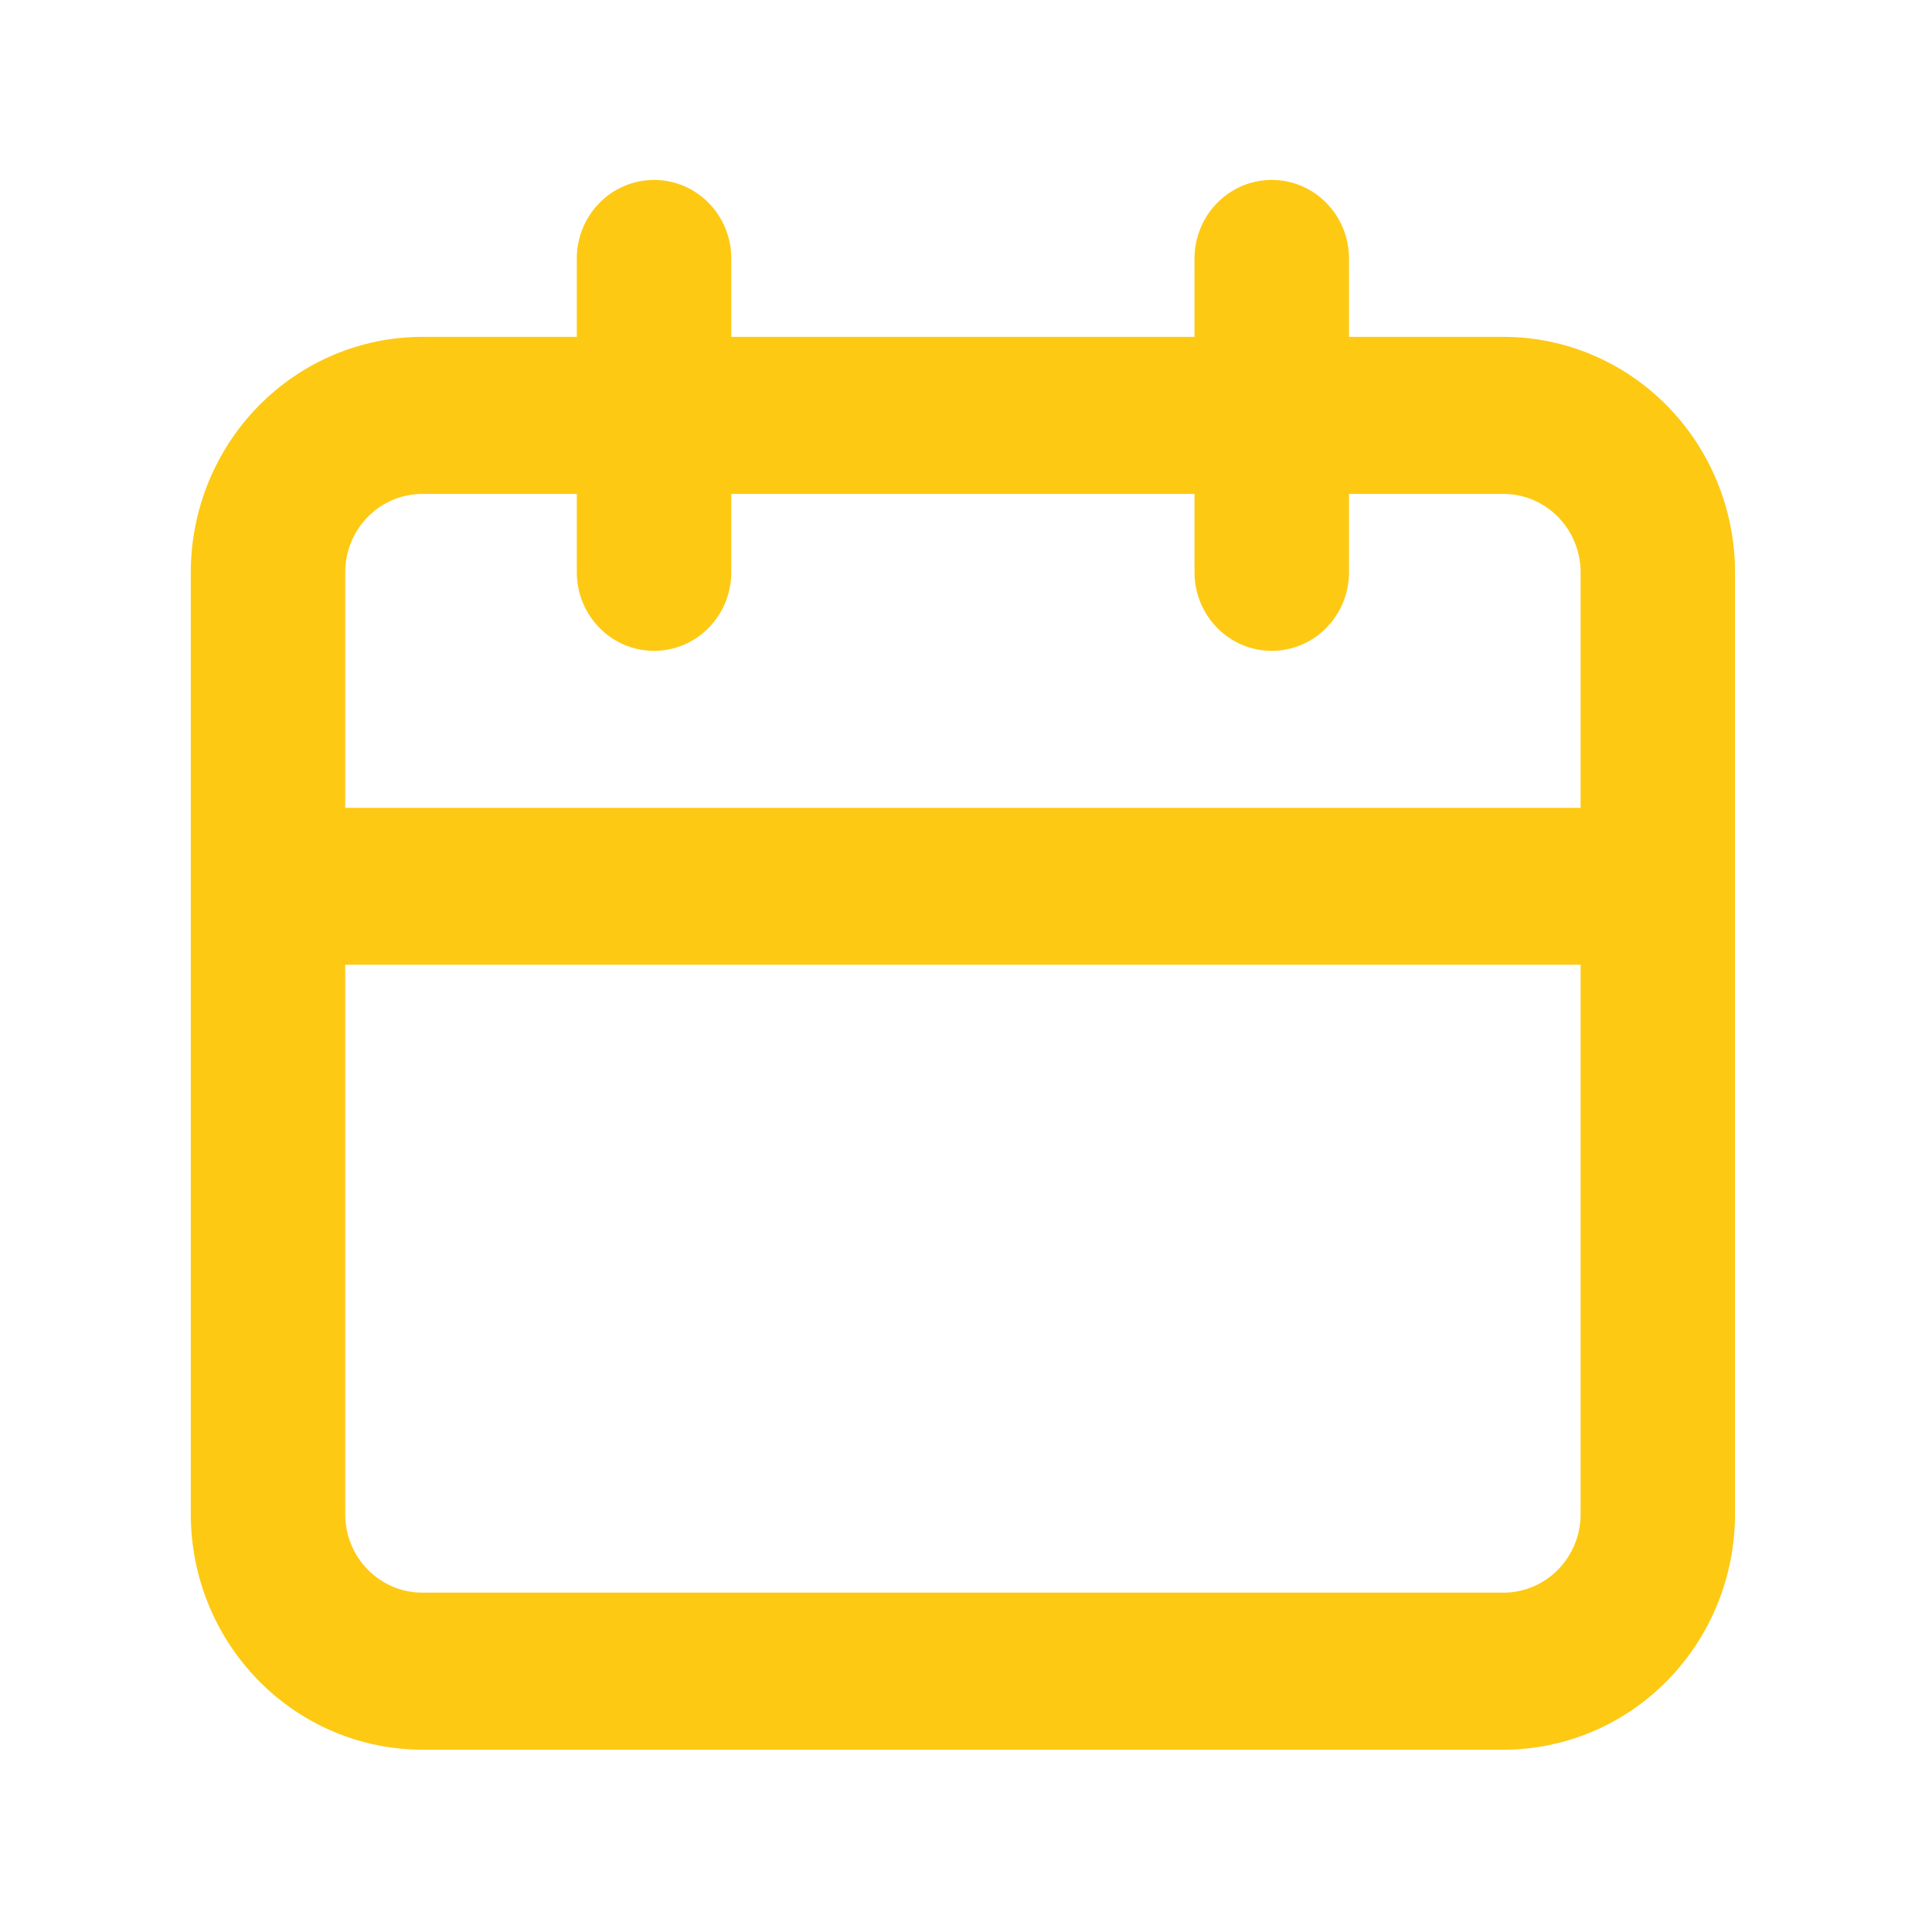 <svg width="25" height="25" viewBox="0 0 25 25" fill="none" xmlns="http://www.w3.org/2000/svg">
<path d="M19.454 4.359H17.456V3.344C17.456 3.074 17.35 2.816 17.163 2.626C16.976 2.435 16.721 2.328 16.456 2.328C16.192 2.328 15.937 2.435 15.75 2.626C15.563 2.816 15.457 3.074 15.457 3.344V4.359H9.463V3.344C9.463 3.074 9.357 2.816 9.17 2.626C8.983 2.435 8.728 2.328 8.463 2.328C8.199 2.328 7.944 2.435 7.757 2.626C7.57 2.816 7.464 3.074 7.464 3.344V4.359H5.466C4.671 4.359 3.909 4.68 3.347 5.252C2.785 5.823 2.469 6.598 2.469 7.406V19.594C2.469 20.402 2.785 21.177 3.347 21.748C3.909 22.32 4.671 22.641 5.466 22.641H19.454C20.249 22.641 21.011 22.32 21.573 21.748C22.135 21.177 22.451 20.402 22.451 19.594V7.406C22.451 6.598 22.135 5.823 21.573 5.252C21.011 4.68 20.249 4.359 19.454 4.359ZM20.453 19.594C20.453 19.863 20.348 20.121 20.16 20.312C19.973 20.502 19.719 20.609 19.454 20.609H5.466C5.201 20.609 4.947 20.502 4.76 20.312C4.572 20.121 4.467 19.863 4.467 19.594V12.484H20.453V19.594ZM20.453 10.453H4.467V7.406C4.467 7.137 4.572 6.879 4.76 6.688C4.947 6.498 5.201 6.391 5.466 6.391H7.464V7.406C7.464 7.676 7.57 7.934 7.757 8.124C7.944 8.315 8.199 8.422 8.463 8.422C8.728 8.422 8.983 8.315 9.17 8.124C9.357 7.934 9.463 7.676 9.463 7.406V6.391H15.457V7.406C15.457 7.676 15.563 7.934 15.75 8.124C15.937 8.315 16.192 8.422 16.456 8.422C16.721 8.422 16.976 8.315 17.163 8.124C17.35 7.934 17.456 7.676 17.456 7.406V6.391H19.454C19.719 6.391 19.973 6.498 20.16 6.688C20.348 6.879 20.453 7.137 20.453 7.406V10.453Z" fill="#FDC913"/>
</svg>
